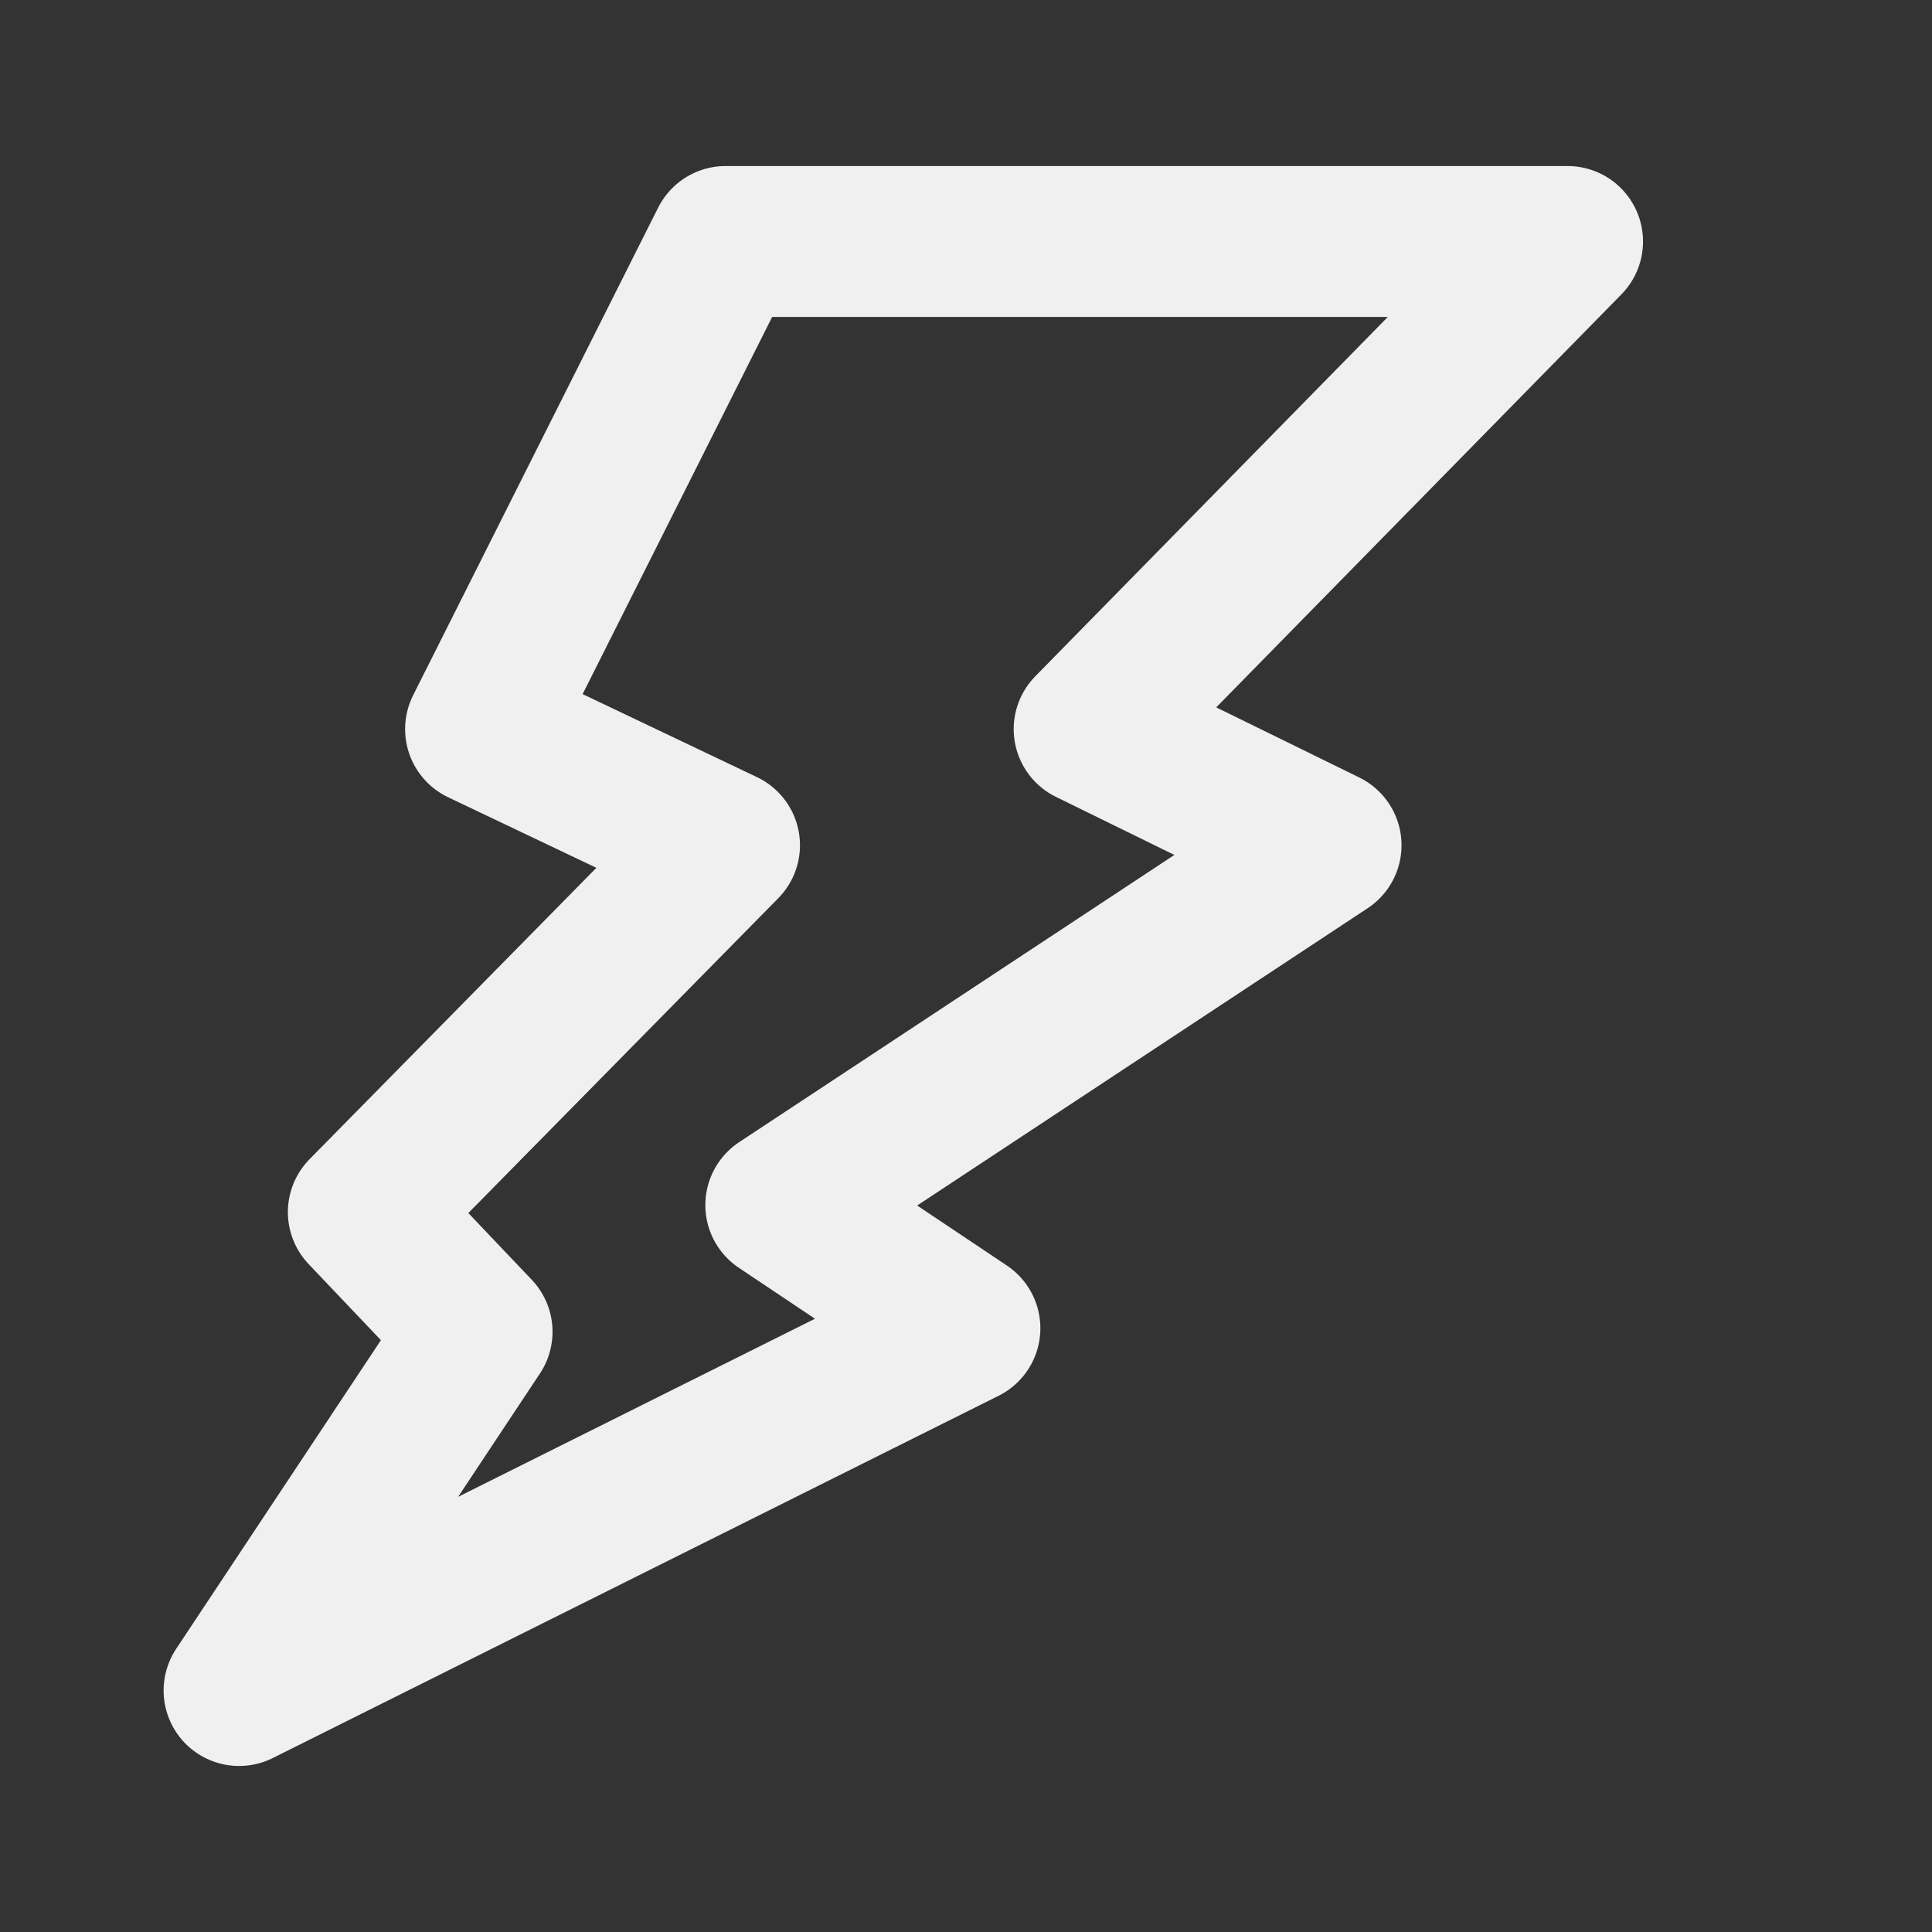 <?xml version="1.0" encoding="UTF-8" standalone="no"?>
<!-- Generator: Adobe Illustrator 16.0.0, SVG Export Plug-In . SVG Version: 6.00 Build 0)  -->

<svg
   xmlns:dc="http://purl.org/dc/elements/1.1/"
   xmlns:cc="http://creativecommons.org/ns#"
   xmlns:rdf="http://www.w3.org/1999/02/22-rdf-syntax-ns#"
   xmlns:svg="http://www.w3.org/2000/svg"
   xmlns="http://www.w3.org/2000/svg"
   xmlns:sodipodi="http://sodipodi.sourceforge.net/DTD/sodipodi-0.dtd"
   xmlns:inkscape="http://www.inkscape.org/namespaces/inkscape"
   version="1.1"
   id="Layer_1"
   x="0px"
   y="0px"
   width="512px"
   height="512px"
   viewBox="0 0 512 512"
   enable-background="new 0 0 512 512"
   xml:space="preserve"
   inkscape:version="0.91 r13725"
   sodipodi:docname="flash.svg"
   inkscape:export-filename="/Users/aferrero/Projects/Photoflow/Git/Stable/PhotoFlow/icons-inverted/tools/flash.png"
   inkscape:export-xdpi="2.8099999"
   inkscape:export-ydpi="2.8099999"><rect x="0" y="0" width="512" height="512" fill="#333333" stroke="none"/><defs
     id="defs4188" /><sodipodi:namedview
     pagecolor="#ffffff"
     bordercolor="#666666"
     borderopacity="1"
     objecttolerance="10"
     gridtolerance="10"
     guidetolerance="10"
     inkscape:pageopacity="0"
     inkscape:pageshadow="2"
     inkscape:window-width="1280"
     inkscape:window-height="751"
     id="namedview4186"
     showgrid="true"
     inkscape:zoom="1.0722656"
     inkscape:cx="251.06288"
     inkscape:cy="254.5317"
     inkscape:window-x="0"
     inkscape:window-y="1"
     inkscape:window-maximized="1"
     inkscape:current-layer="Layer_1"><inkscape:grid
       type="xygrid"
       id="grid4160"
       empspacing="32" /></sodipodi:namedview><path
     style="fill:none;fill-opacity:1;fill-rule:evenodd;stroke:#f0f0f0;stroke-width:40;stroke-linecap:butt;stroke-linejoin:round;stroke-miterlimit:4;stroke-dasharray:none;stroke-opacity:1"
     d="M 192.291,64 127.359,193.224 192,224 96.291,321.224 126.426,352.933 63.359,448 255.709,352 206.922,319.359 351.417,224 288.641,193.224 415.417,64 Z"
     id="path4695"
     inkscape:connector-curvature="0"
     sodipodi:nodetypes="cccccccccccc"
     inkscape:export-filename="/Users/aferrero/Projects/Photoflow/Git/Stable/PhotoFlow/icons-inverted/tools/path4695.png"
     inkscape:export-xdpi="2.8099999"
     inkscape:export-ydpi="2.8099999" /></svg>